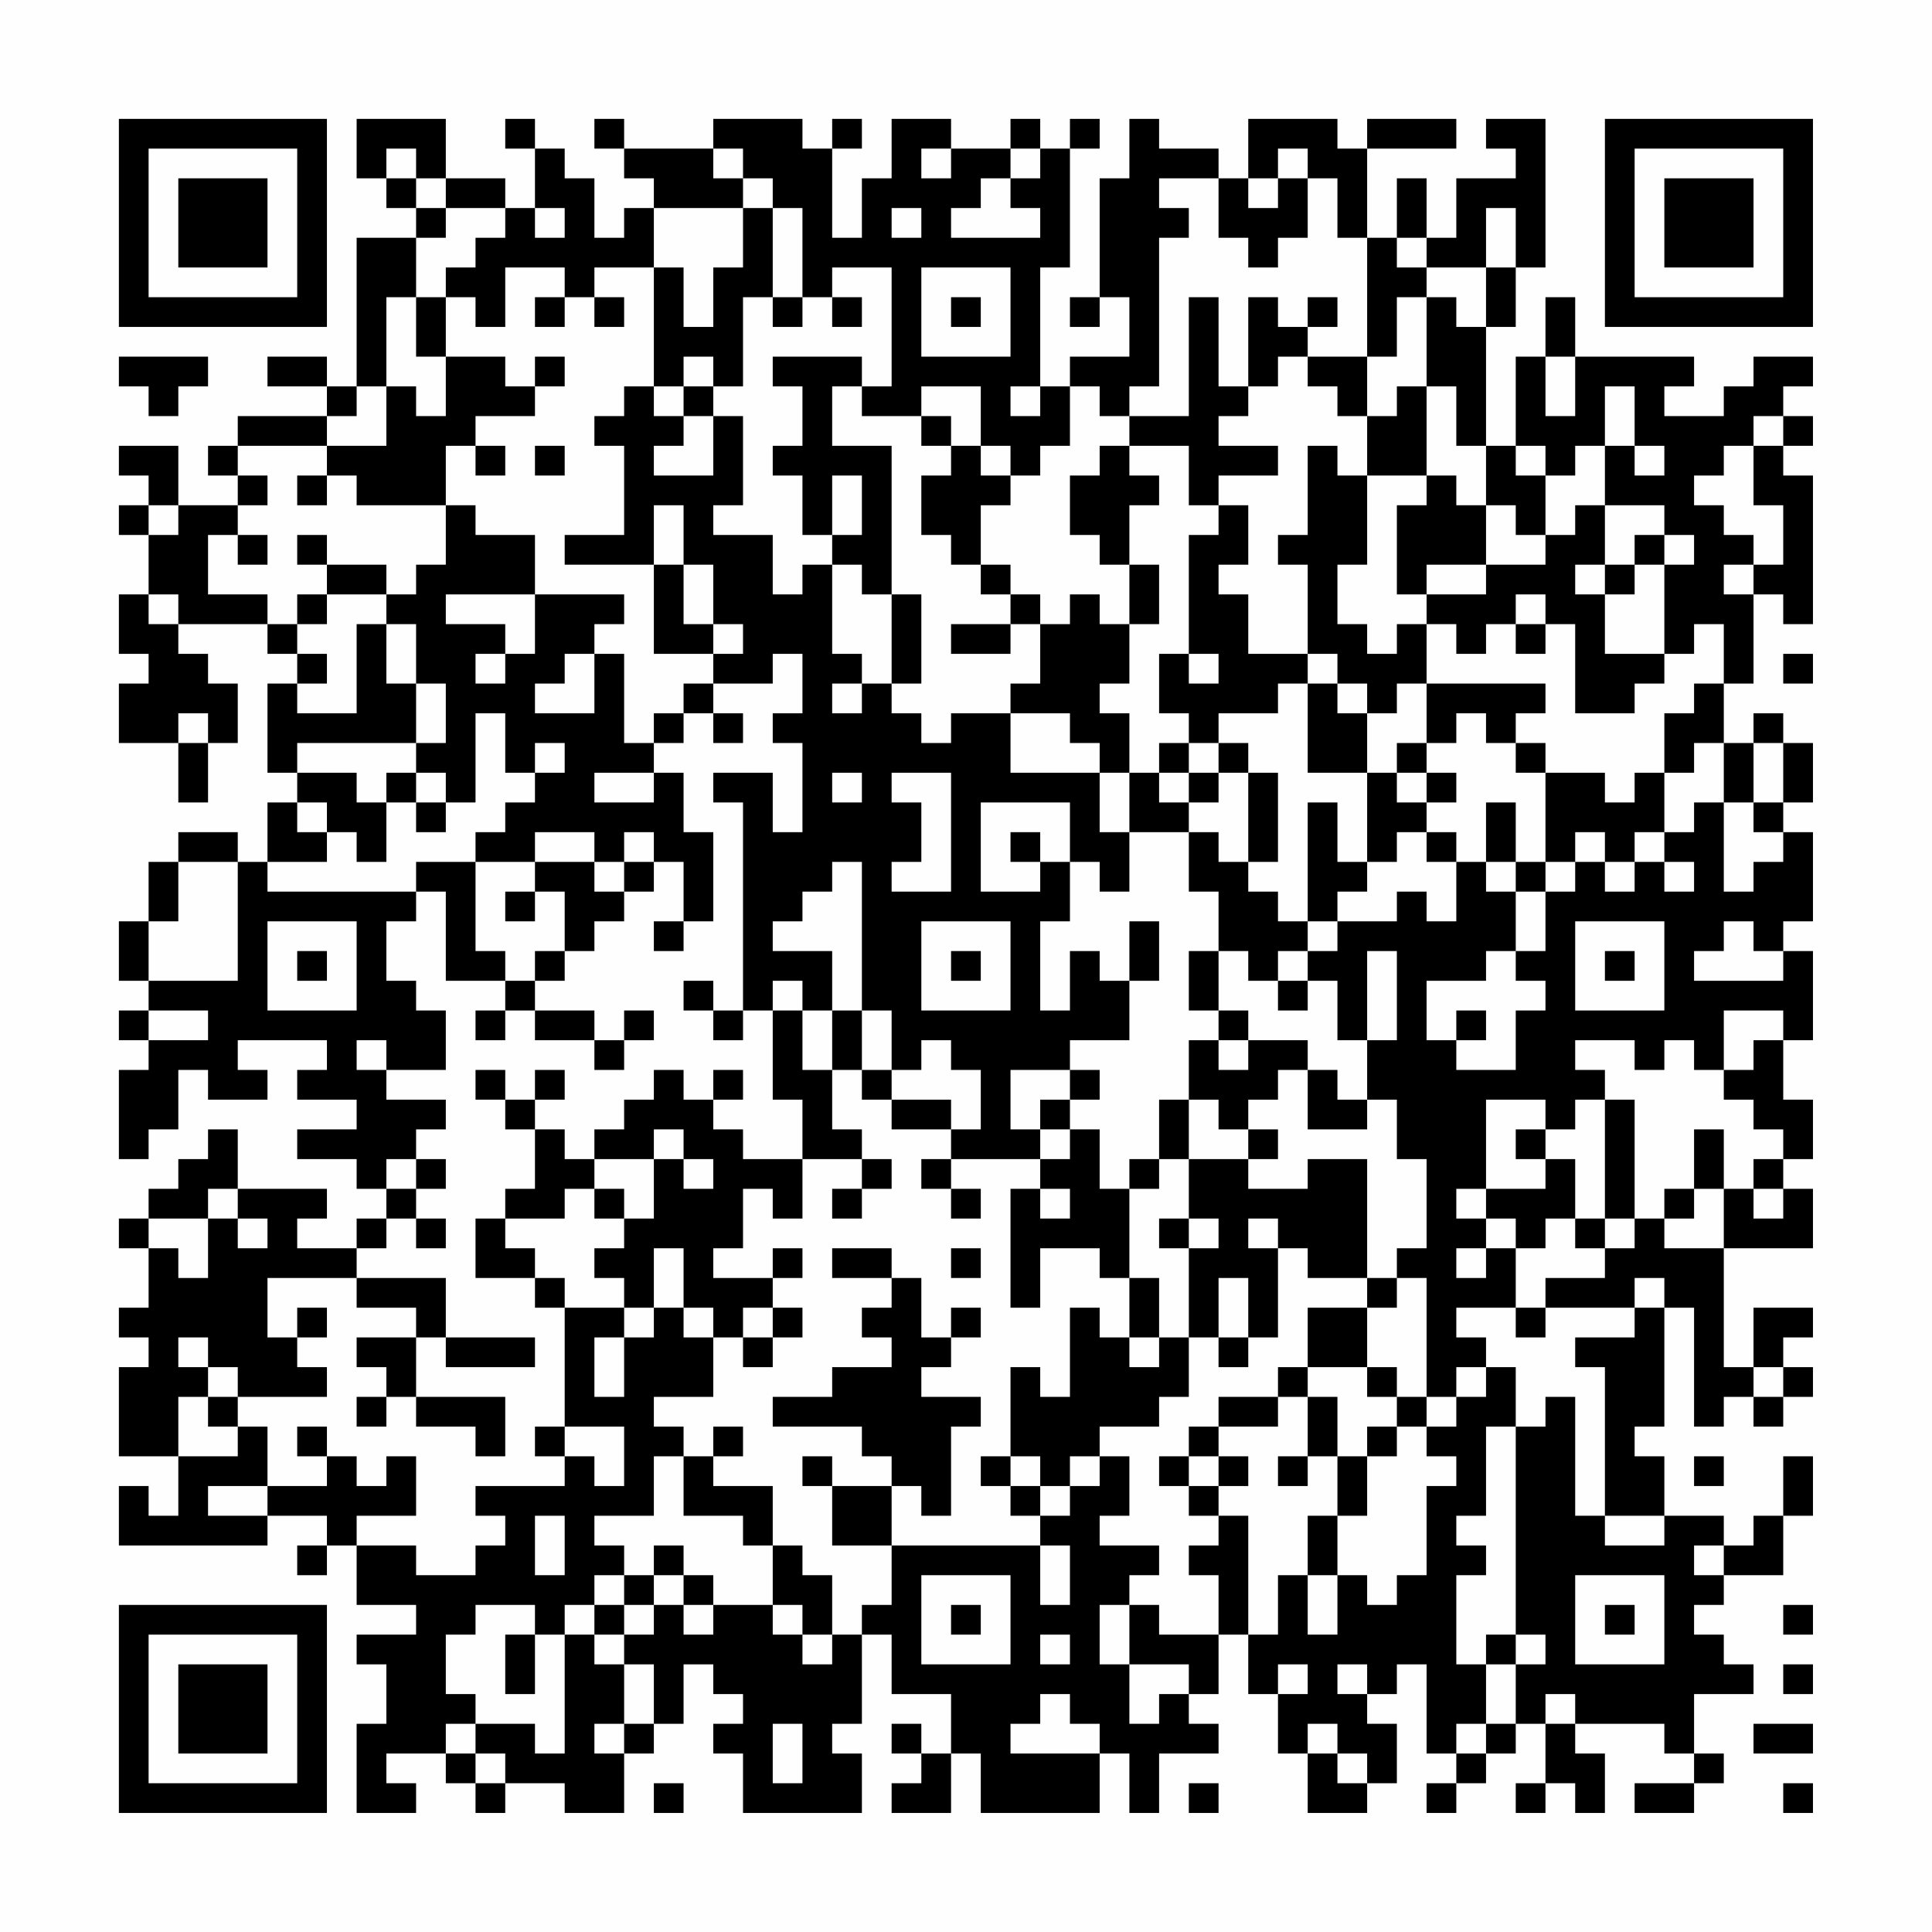 <?xml version="1.0" encoding="UTF-8"?>
<svg xmlns="http://www.w3.org/2000/svg" version="1.1" width="300" height="300" viewBox="0 0 300 300"><rect x="0" y="0" width="300" height="300" fill="#fefefe"/><g transform="scale(4.615)"><g transform="translate(4,4)"><path fill-rule="evenodd" d="M8 0L8 2L9 2L9 3L10 3L10 4L8 4L8 9L7 9L7 8L5 8L5 9L7 9L7 10L4 10L4 11L3 11L3 12L4 12L4 13L2 13L2 11L0 11L0 12L1 12L1 13L0 13L0 14L1 14L1 16L0 16L0 18L1 18L1 19L0 19L0 21L2 21L2 23L3 23L3 21L4 21L4 19L3 19L3 18L2 18L2 17L5 17L5 18L6 18L6 19L5 19L5 22L6 22L6 23L5 23L5 25L4 25L4 24L2 24L2 25L1 25L1 27L0 27L0 29L1 29L1 30L0 30L0 31L1 31L1 32L0 32L0 35L1 35L1 34L2 34L2 32L3 32L3 33L5 33L5 32L4 32L4 31L7 31L7 32L6 32L6 33L8 33L8 34L6 34L6 35L8 35L8 36L9 36L9 37L8 37L8 38L6 38L6 37L7 37L7 36L4 36L4 34L3 34L3 35L2 35L2 36L1 36L1 37L0 37L0 38L1 38L1 40L0 40L0 41L1 41L1 42L0 42L0 45L2 45L2 47L1 47L1 46L0 46L0 48L5 48L5 47L7 47L7 48L6 48L6 49L7 49L7 48L8 48L8 50L10 50L10 51L8 51L8 52L9 52L9 54L8 54L8 57L10 57L10 56L9 56L9 55L11 55L11 56L12 56L12 57L13 57L13 56L15 56L15 57L17 57L17 55L18 55L18 54L19 54L19 52L20 52L20 53L21 53L21 54L20 54L20 55L21 55L21 57L25 57L25 55L24 55L24 54L25 54L25 51L26 51L26 53L28 53L28 55L27 55L27 54L26 54L26 55L27 55L27 56L26 56L26 57L28 57L28 55L29 55L29 57L33 57L33 55L34 55L34 57L35 57L35 55L37 55L37 54L36 54L36 53L37 53L37 51L38 51L38 53L39 53L39 55L40 55L40 57L42 57L42 56L43 56L43 54L42 54L42 53L43 53L43 52L44 52L44 55L45 55L45 56L44 56L44 57L45 57L45 56L46 56L46 55L47 55L47 54L48 54L48 56L47 56L47 57L48 57L48 56L49 56L49 57L50 57L50 55L49 55L49 54L52 54L52 55L53 55L53 56L51 56L51 57L53 57L53 56L54 56L54 55L53 55L53 53L55 53L55 52L54 52L54 51L53 51L53 50L54 50L54 49L56 49L56 47L57 47L57 45L56 45L56 47L55 47L55 48L54 48L54 47L52 47L52 45L51 45L51 44L52 44L52 40L53 40L53 44L54 44L54 43L55 43L55 44L56 44L56 43L57 43L57 42L56 42L56 41L57 41L57 40L55 40L55 42L54 42L54 38L57 38L57 36L56 36L56 35L57 35L57 33L56 33L56 31L57 31L57 28L56 28L56 27L57 27L57 24L56 24L56 23L57 23L57 21L56 21L56 20L55 20L55 21L54 21L54 19L55 19L55 16L56 16L56 17L57 17L57 12L56 12L56 11L57 11L57 10L56 10L56 9L57 9L57 8L55 8L55 9L54 9L54 10L52 10L52 9L53 9L53 8L49 8L49 6L48 6L48 8L47 8L47 11L46 11L46 7L47 7L47 5L48 5L48 0L46 0L46 1L47 1L47 2L45 2L45 4L44 4L44 2L43 2L43 4L42 4L42 1L45 1L45 0L42 0L42 1L41 1L41 0L38 0L38 2L37 2L37 1L35 1L35 0L34 0L34 2L33 2L33 6L32 6L32 7L33 7L33 6L34 6L34 8L32 8L32 9L31 9L31 5L32 5L32 1L33 1L33 0L32 0L32 1L31 1L31 0L30 0L30 1L28 1L28 0L26 0L26 2L25 2L25 4L24 4L24 1L25 1L25 0L24 0L24 1L23 1L23 0L20 0L20 1L17 1L17 0L16 0L16 1L17 1L17 2L18 2L18 3L17 3L17 4L16 4L16 2L15 2L15 1L14 1L14 0L13 0L13 1L14 1L14 3L13 3L13 2L11 2L11 0ZM9 1L9 2L10 2L10 3L11 3L11 4L10 4L10 6L9 6L9 9L8 9L8 10L7 10L7 11L4 11L4 12L5 12L5 13L4 13L4 14L3 14L3 16L5 16L5 17L6 17L6 18L7 18L7 19L6 19L6 20L8 20L8 17L9 17L9 19L10 19L10 21L6 21L6 22L8 22L8 23L9 23L9 25L8 25L8 24L7 24L7 23L6 23L6 24L7 24L7 25L5 25L5 26L10 26L10 27L9 27L9 29L10 29L10 30L11 30L11 32L9 32L9 31L8 31L8 32L9 32L9 33L11 33L11 34L10 34L10 35L9 35L9 36L10 36L10 37L9 37L9 38L8 38L8 39L5 39L5 41L6 41L6 42L7 42L7 43L4 43L4 42L3 42L3 41L2 41L2 42L3 42L3 43L2 43L2 45L4 45L4 44L5 44L5 46L3 46L3 47L5 47L5 46L7 46L7 45L8 45L8 46L9 46L9 45L10 45L10 47L8 47L8 48L10 48L10 49L12 49L12 48L13 48L13 47L12 47L12 46L15 46L15 45L16 45L16 46L17 46L17 44L15 44L15 40L17 40L17 41L16 41L16 43L17 43L17 41L18 41L18 40L19 40L19 41L20 41L20 43L18 43L18 44L19 44L19 45L18 45L18 47L16 47L16 48L17 48L17 49L16 49L16 50L15 50L15 51L14 51L14 50L12 50L12 51L11 51L11 53L12 53L12 54L11 54L11 55L12 55L12 56L13 56L13 55L12 55L12 54L14 54L14 55L15 55L15 51L16 51L16 52L17 52L17 54L16 54L16 55L17 55L17 54L18 54L18 52L17 52L17 51L18 51L18 50L19 50L19 51L20 51L20 50L22 50L22 51L23 51L23 52L24 52L24 51L25 51L25 50L26 50L26 48L31 48L31 50L32 50L32 48L31 48L31 47L32 47L32 46L33 46L33 45L34 45L34 47L33 47L33 48L35 48L35 49L34 49L34 50L33 50L33 52L34 52L34 54L35 54L35 53L36 53L36 52L34 52L34 50L35 50L35 51L37 51L37 49L36 49L36 48L37 48L37 47L38 47L38 51L39 51L39 49L40 49L40 51L41 51L41 49L42 49L42 50L43 50L43 49L44 49L44 46L45 46L45 45L44 45L44 44L45 44L45 43L46 43L46 42L47 42L47 44L46 44L46 47L45 47L45 48L46 48L46 49L45 49L45 52L46 52L46 54L45 54L45 55L46 55L46 54L47 54L47 52L48 52L48 51L47 51L47 44L48 44L48 43L49 43L49 47L50 47L50 48L52 48L52 47L50 47L50 42L49 42L49 41L51 41L51 40L52 40L52 39L51 39L51 40L48 40L48 39L50 39L50 38L51 38L51 37L52 37L52 38L54 38L54 36L55 36L55 37L56 37L56 36L55 36L55 35L56 35L56 34L55 34L55 33L54 33L54 32L55 32L55 31L56 31L56 30L54 30L54 32L53 32L53 31L52 31L52 32L51 32L51 31L49 31L49 32L50 32L50 33L49 33L49 34L48 34L48 33L46 33L46 36L45 36L45 37L46 37L46 38L45 38L45 39L46 39L46 38L47 38L47 40L45 40L45 41L46 41L46 42L45 42L45 43L44 43L44 39L43 39L43 38L44 38L44 35L43 35L43 33L42 33L42 31L43 31L43 28L42 28L42 31L41 31L41 29L40 29L40 28L41 28L41 27L43 27L43 26L44 26L44 27L45 27L45 25L46 25L46 26L47 26L47 28L46 28L46 29L44 29L44 31L45 31L45 32L47 32L47 30L48 30L48 29L47 29L47 28L48 28L48 26L49 26L49 25L50 25L50 26L51 26L51 25L52 25L52 26L53 26L53 25L52 25L52 24L53 24L53 23L54 23L54 26L55 26L55 25L56 25L56 24L55 24L55 23L56 23L56 21L55 21L55 23L54 23L54 21L53 21L53 22L52 22L52 20L53 20L53 19L54 19L54 17L53 17L53 18L52 18L52 15L53 15L53 14L52 14L52 13L50 13L50 11L51 11L51 12L52 12L52 11L51 11L51 9L50 9L50 11L49 11L49 12L48 12L48 11L47 11L47 12L48 12L48 14L47 14L47 13L46 13L46 11L45 11L45 9L44 9L44 6L45 6L45 7L46 7L46 5L47 5L47 3L46 3L46 5L44 5L44 4L43 4L43 5L44 5L44 6L43 6L43 8L42 8L42 4L41 4L41 2L40 2L40 1L39 1L39 2L38 2L38 3L39 3L39 2L40 2L40 4L39 4L39 5L38 5L38 4L37 4L37 2L35 2L35 3L36 3L36 4L35 4L35 9L34 9L34 10L33 10L33 9L32 9L32 11L31 11L31 12L30 12L30 11L29 11L29 9L27 9L27 10L25 10L25 9L26 9L26 5L24 5L24 6L23 6L23 3L22 3L22 2L21 2L21 1L20 1L20 2L21 2L21 3L18 3L18 5L16 5L16 6L15 6L15 5L13 5L13 7L12 7L12 6L11 6L11 5L12 5L12 4L13 4L13 3L11 3L11 2L10 2L10 1ZM27 1L27 2L28 2L28 1ZM30 1L30 2L29 2L29 3L28 3L28 4L31 4L31 3L30 3L30 2L31 2L31 1ZM14 3L14 4L15 4L15 3ZM21 3L21 5L20 5L20 7L19 7L19 5L18 5L18 9L17 9L17 10L16 10L16 11L17 11L17 14L15 14L15 15L18 15L18 18L20 18L20 19L19 19L19 20L18 20L18 21L17 21L17 18L16 18L16 17L17 17L17 16L14 16L14 14L12 14L12 13L11 13L11 11L12 11L12 12L13 12L13 11L12 11L12 10L14 10L14 9L15 9L15 8L14 8L14 9L13 9L13 8L11 8L11 6L10 6L10 8L11 8L11 10L10 10L10 9L9 9L9 11L7 11L7 12L6 12L6 13L7 13L7 12L8 12L8 13L11 13L11 15L10 15L10 16L9 16L9 15L7 15L7 14L6 14L6 15L7 15L7 16L6 16L6 17L7 17L7 16L9 16L9 17L10 17L10 19L11 19L11 21L10 21L10 22L9 22L9 23L10 23L10 24L11 24L11 23L12 23L12 20L13 20L13 22L14 22L14 23L13 23L13 24L12 24L12 25L10 25L10 26L11 26L11 29L13 29L13 30L12 30L12 31L13 31L13 30L14 30L14 31L16 31L16 32L17 32L17 31L18 31L18 30L17 30L17 31L16 31L16 30L14 30L14 29L15 29L15 28L16 28L16 27L17 27L17 26L18 26L18 25L19 25L19 27L18 27L18 28L19 28L19 27L20 27L20 24L19 24L19 22L18 22L18 21L19 21L19 20L20 20L20 21L21 21L21 20L20 20L20 19L22 19L22 18L23 18L23 20L22 20L22 21L23 21L23 24L22 24L22 22L20 22L20 23L21 23L21 30L20 30L20 29L19 29L19 30L20 30L20 31L21 31L21 30L22 30L22 33L23 33L23 35L21 35L21 34L20 34L20 33L21 33L21 32L20 32L20 33L19 33L19 32L18 32L18 33L17 33L17 34L16 34L16 35L15 35L15 34L14 34L14 33L15 33L15 32L14 32L14 33L13 33L13 32L12 32L12 33L13 33L13 34L14 34L14 36L13 36L13 37L12 37L12 39L14 39L14 40L15 40L15 39L14 39L14 38L13 38L13 37L15 37L15 36L16 36L16 37L17 37L17 38L16 38L16 39L17 39L17 40L18 40L18 38L19 38L19 40L20 40L20 41L21 41L21 42L22 42L22 41L23 41L23 40L22 40L22 39L23 39L23 38L22 38L22 39L20 39L20 38L21 38L21 36L22 36L22 37L23 37L23 35L25 35L25 36L24 36L24 37L25 37L25 36L26 36L26 35L25 35L25 34L24 34L24 32L25 32L25 33L26 33L26 34L28 34L28 35L27 35L27 36L28 36L28 37L29 37L29 36L28 36L28 35L31 35L31 36L30 36L30 40L31 40L31 38L33 38L33 39L34 39L34 41L33 41L33 40L32 40L32 43L31 43L31 42L30 42L30 45L29 45L29 46L30 46L30 47L31 47L31 46L32 46L32 45L33 45L33 44L35 44L35 43L36 43L36 41L37 41L37 42L38 42L38 41L39 41L39 38L40 38L40 39L42 39L42 40L40 40L40 42L39 42L39 43L37 43L37 44L36 44L36 45L35 45L35 46L36 46L36 47L37 47L37 46L38 46L38 45L37 45L37 44L39 44L39 43L40 43L40 45L39 45L39 46L40 46L40 45L41 45L41 47L40 47L40 49L41 49L41 47L42 47L42 45L43 45L43 44L44 44L44 43L43 43L43 42L42 42L42 40L43 40L43 39L42 39L42 35L40 35L40 36L38 36L38 35L39 35L39 34L38 34L38 33L39 33L39 32L40 32L40 34L42 34L42 33L41 33L41 32L40 32L40 31L38 31L38 30L37 30L37 28L38 28L38 29L39 29L39 30L40 30L40 29L39 29L39 28L40 28L40 27L41 27L41 26L42 26L42 25L43 25L43 24L44 24L44 25L45 25L45 24L44 24L44 23L45 23L45 22L44 22L44 21L45 21L45 20L46 20L46 21L47 21L47 22L48 22L48 25L47 25L47 23L46 23L46 25L47 25L47 26L48 26L48 25L49 25L49 24L50 24L50 25L51 25L51 24L52 24L52 22L51 22L51 23L50 23L50 22L48 22L48 21L47 21L47 20L48 20L48 19L44 19L44 17L45 17L45 18L46 18L46 17L47 17L47 18L48 18L48 17L49 17L49 20L51 20L51 19L52 19L52 18L50 18L50 16L51 16L51 15L52 15L52 14L51 14L51 15L50 15L50 13L49 13L49 14L48 14L48 15L46 15L46 13L45 13L45 12L44 12L44 9L43 9L43 10L42 10L42 8L40 8L40 7L41 7L41 6L40 6L40 7L39 7L39 6L38 6L38 9L37 9L37 6L36 6L36 10L34 10L34 11L33 11L33 12L32 12L32 14L33 14L33 15L34 15L34 17L33 17L33 16L32 16L32 17L31 17L31 16L30 16L30 15L29 15L29 13L30 13L30 12L29 12L29 11L28 11L28 10L27 10L27 11L28 11L28 12L27 12L27 14L28 14L28 15L29 15L29 16L30 16L30 17L28 17L28 18L30 18L30 17L31 17L31 19L30 19L30 20L28 20L28 21L27 21L27 20L26 20L26 19L27 19L27 16L26 16L26 11L24 11L24 9L25 9L25 8L22 8L22 9L23 9L23 11L22 11L22 12L23 12L23 14L24 14L24 15L23 15L23 16L22 16L22 14L20 14L20 13L21 13L21 10L20 10L20 9L21 9L21 6L22 6L22 7L23 7L23 6L22 6L22 3ZM26 3L26 4L27 4L27 3ZM27 5L27 8L30 8L30 5ZM14 6L14 7L15 7L15 6ZM16 6L16 7L17 7L17 6ZM24 6L24 7L25 7L25 6ZM28 6L28 7L29 7L29 6ZM0 8L0 9L1 9L1 10L2 10L2 9L3 9L3 8ZM19 8L19 9L18 9L18 10L19 10L19 11L18 11L18 12L20 12L20 10L19 10L19 9L20 9L20 8ZM39 8L39 9L38 9L38 10L37 10L37 11L39 11L39 12L37 12L37 13L36 13L36 11L34 11L34 12L35 12L35 13L34 13L34 15L35 15L35 17L34 17L34 19L33 19L33 20L34 20L34 22L33 22L33 21L32 21L32 20L30 20L30 22L33 22L33 24L34 24L34 26L33 26L33 25L32 25L32 23L29 23L29 26L31 26L31 25L32 25L32 27L31 27L31 30L32 30L32 28L33 28L33 29L34 29L34 31L32 31L32 32L30 32L30 34L31 34L31 35L32 35L32 34L33 34L33 36L34 36L34 39L35 39L35 41L34 41L34 42L35 42L35 41L36 41L36 38L37 38L37 37L36 37L36 35L38 35L38 34L37 34L37 33L36 33L36 31L37 31L37 32L38 32L38 31L37 31L37 30L36 30L36 28L37 28L37 26L36 26L36 24L37 24L37 25L38 25L38 26L39 26L39 27L40 27L40 23L41 23L41 25L42 25L42 22L43 22L43 23L44 23L44 22L43 22L43 21L44 21L44 19L43 19L43 20L42 20L42 19L41 19L41 18L40 18L40 15L39 15L39 14L40 14L40 11L41 11L41 12L42 12L42 15L41 15L41 17L42 17L42 18L43 18L43 17L44 17L44 16L46 16L46 15L44 15L44 16L43 16L43 13L44 13L44 12L42 12L42 10L41 10L41 9L40 9L40 8ZM48 8L48 10L49 10L49 8ZM30 9L30 10L31 10L31 9ZM55 10L55 11L54 11L54 12L53 12L53 13L54 13L54 14L55 14L55 15L54 15L54 16L55 16L55 15L56 15L56 13L55 13L55 11L56 11L56 10ZM14 11L14 12L15 12L15 11ZM24 12L24 14L25 14L25 12ZM1 13L1 14L2 14L2 13ZM18 13L18 15L19 15L19 17L20 17L20 18L21 18L21 17L20 17L20 15L19 15L19 13ZM37 13L37 14L36 14L36 18L35 18L35 20L36 20L36 21L35 21L35 22L34 22L34 24L36 24L36 23L37 23L37 22L38 22L38 25L39 25L39 22L38 22L38 21L37 21L37 20L39 20L39 19L40 19L40 22L42 22L42 20L41 20L41 19L40 19L40 18L38 18L38 16L37 16L37 15L38 15L38 13ZM4 14L4 15L5 15L5 14ZM24 15L24 18L25 18L25 19L24 19L24 20L25 20L25 19L26 19L26 16L25 16L25 15ZM49 15L49 16L50 16L50 15ZM1 16L1 17L2 17L2 16ZM11 16L11 17L13 17L13 18L12 18L12 19L13 19L13 18L14 18L14 16ZM47 16L47 17L48 17L48 16ZM15 18L15 19L14 19L14 20L16 20L16 18ZM36 18L36 19L37 19L37 18ZM56 18L56 19L57 19L57 18ZM2 20L2 21L3 21L3 20ZM14 21L14 22L15 22L15 21ZM36 21L36 22L35 22L35 23L36 23L36 22L37 22L37 21ZM10 22L10 23L11 23L11 22ZM16 22L16 23L18 23L18 22ZM24 22L24 23L25 23L25 22ZM26 22L26 23L27 23L27 25L26 25L26 26L28 26L28 22ZM14 24L14 25L12 25L12 28L13 28L13 29L14 29L14 28L15 28L15 26L14 26L14 25L16 25L16 26L17 26L17 25L18 25L18 24L17 24L17 25L16 25L16 24ZM30 24L30 25L31 25L31 24ZM2 25L2 27L1 27L1 29L4 29L4 25ZM24 25L24 26L23 26L23 27L22 27L22 28L24 28L24 30L23 30L23 29L22 29L22 30L23 30L23 32L24 32L24 30L25 30L25 32L26 32L26 33L28 33L28 34L29 34L29 32L28 32L28 31L27 31L27 32L26 32L26 30L25 30L25 25ZM13 26L13 27L14 27L14 26ZM5 27L5 30L8 30L8 27ZM27 27L27 30L30 30L30 27ZM34 27L34 29L35 29L35 27ZM49 27L49 30L52 30L52 27ZM54 27L54 28L53 28L53 29L56 29L56 28L55 28L55 27ZM6 28L6 29L7 29L7 28ZM28 28L28 29L29 29L29 28ZM50 28L50 29L51 29L51 28ZM1 30L1 31L3 31L3 30ZM45 30L45 31L46 31L46 30ZM32 32L32 33L31 33L31 34L32 34L32 33L33 33L33 32ZM35 33L35 35L34 35L34 36L35 36L35 35L36 35L36 33ZM50 33L50 37L49 37L49 35L48 35L48 34L47 34L47 35L48 35L48 36L46 36L46 37L47 37L47 38L48 38L48 37L49 37L49 38L50 38L50 37L51 37L51 33ZM18 34L18 35L16 35L16 36L17 36L17 37L18 37L18 35L19 35L19 36L20 36L20 35L19 35L19 34ZM53 34L53 36L52 36L52 37L53 37L53 36L54 36L54 34ZM10 35L10 36L11 36L11 35ZM3 36L3 37L1 37L1 38L2 38L2 39L3 39L3 37L4 37L4 38L5 38L5 37L4 37L4 36ZM31 36L31 37L32 37L32 36ZM10 37L10 38L11 38L11 37ZM35 37L35 38L36 38L36 37ZM38 37L38 38L39 38L39 37ZM24 38L24 39L26 39L26 40L25 40L25 41L26 41L26 42L24 42L24 43L22 43L22 44L25 44L25 45L26 45L26 46L24 46L24 45L23 45L23 46L24 46L24 48L26 48L26 46L27 46L27 47L28 47L28 44L29 44L29 43L27 43L27 42L28 42L28 41L29 41L29 40L28 40L28 41L27 41L27 39L26 39L26 38ZM28 38L28 39L29 39L29 38ZM8 39L8 40L10 40L10 41L8 41L8 42L9 42L9 43L8 43L8 44L9 44L9 43L10 43L10 44L12 44L12 45L13 45L13 43L10 43L10 41L11 41L11 42L14 42L14 41L11 41L11 39ZM37 39L37 41L38 41L38 39ZM6 40L6 41L7 41L7 40ZM21 40L21 41L22 41L22 40ZM47 40L47 41L48 41L48 40ZM40 42L40 43L41 43L41 45L42 45L42 44L43 44L43 43L42 43L42 42ZM55 42L55 43L56 43L56 42ZM3 43L3 44L4 44L4 43ZM6 44L6 45L7 45L7 44ZM14 44L14 45L15 45L15 44ZM20 44L20 45L19 45L19 47L21 47L21 48L22 48L22 50L23 50L23 51L24 51L24 49L23 49L23 48L22 48L22 46L20 46L20 45L21 45L21 44ZM30 45L30 46L31 46L31 45ZM36 45L36 46L37 46L37 45ZM53 45L53 46L54 46L54 45ZM14 47L14 49L15 49L15 47ZM18 48L18 49L17 49L17 50L16 50L16 51L17 51L17 50L18 50L18 49L19 49L19 50L20 50L20 49L19 49L19 48ZM53 48L53 49L54 49L54 48ZM27 49L27 52L30 52L30 49ZM49 49L49 52L52 52L52 49ZM28 50L28 51L29 51L29 50ZM50 50L50 51L51 51L51 50ZM56 50L56 51L57 51L57 50ZM13 51L13 53L14 53L14 51ZM31 51L31 52L32 52L32 51ZM46 51L46 52L47 52L47 51ZM39 52L39 53L40 53L40 52ZM41 52L41 53L42 53L42 52ZM56 52L56 53L57 53L57 52ZM31 53L31 54L30 54L30 55L33 55L33 54L32 54L32 53ZM48 53L48 54L49 54L49 53ZM22 54L22 56L23 56L23 54ZM40 54L40 55L41 55L41 56L42 56L42 55L41 55L41 54ZM55 54L55 55L57 55L57 54ZM18 56L18 57L19 57L19 56ZM36 56L36 57L37 57L37 56ZM56 56L56 57L57 57L57 56ZM0 0L0 7L7 7L7 0ZM1 1L1 6L6 6L6 1ZM2 2L2 5L5 5L5 2ZM50 0L50 7L57 7L57 0ZM51 1L51 6L56 6L56 1ZM52 2L52 5L55 5L55 2ZM0 50L0 57L7 57L7 50ZM1 51L1 56L6 56L6 51ZM2 52L2 55L5 55L5 52Z" fill="#000000"/></g></g></svg>
